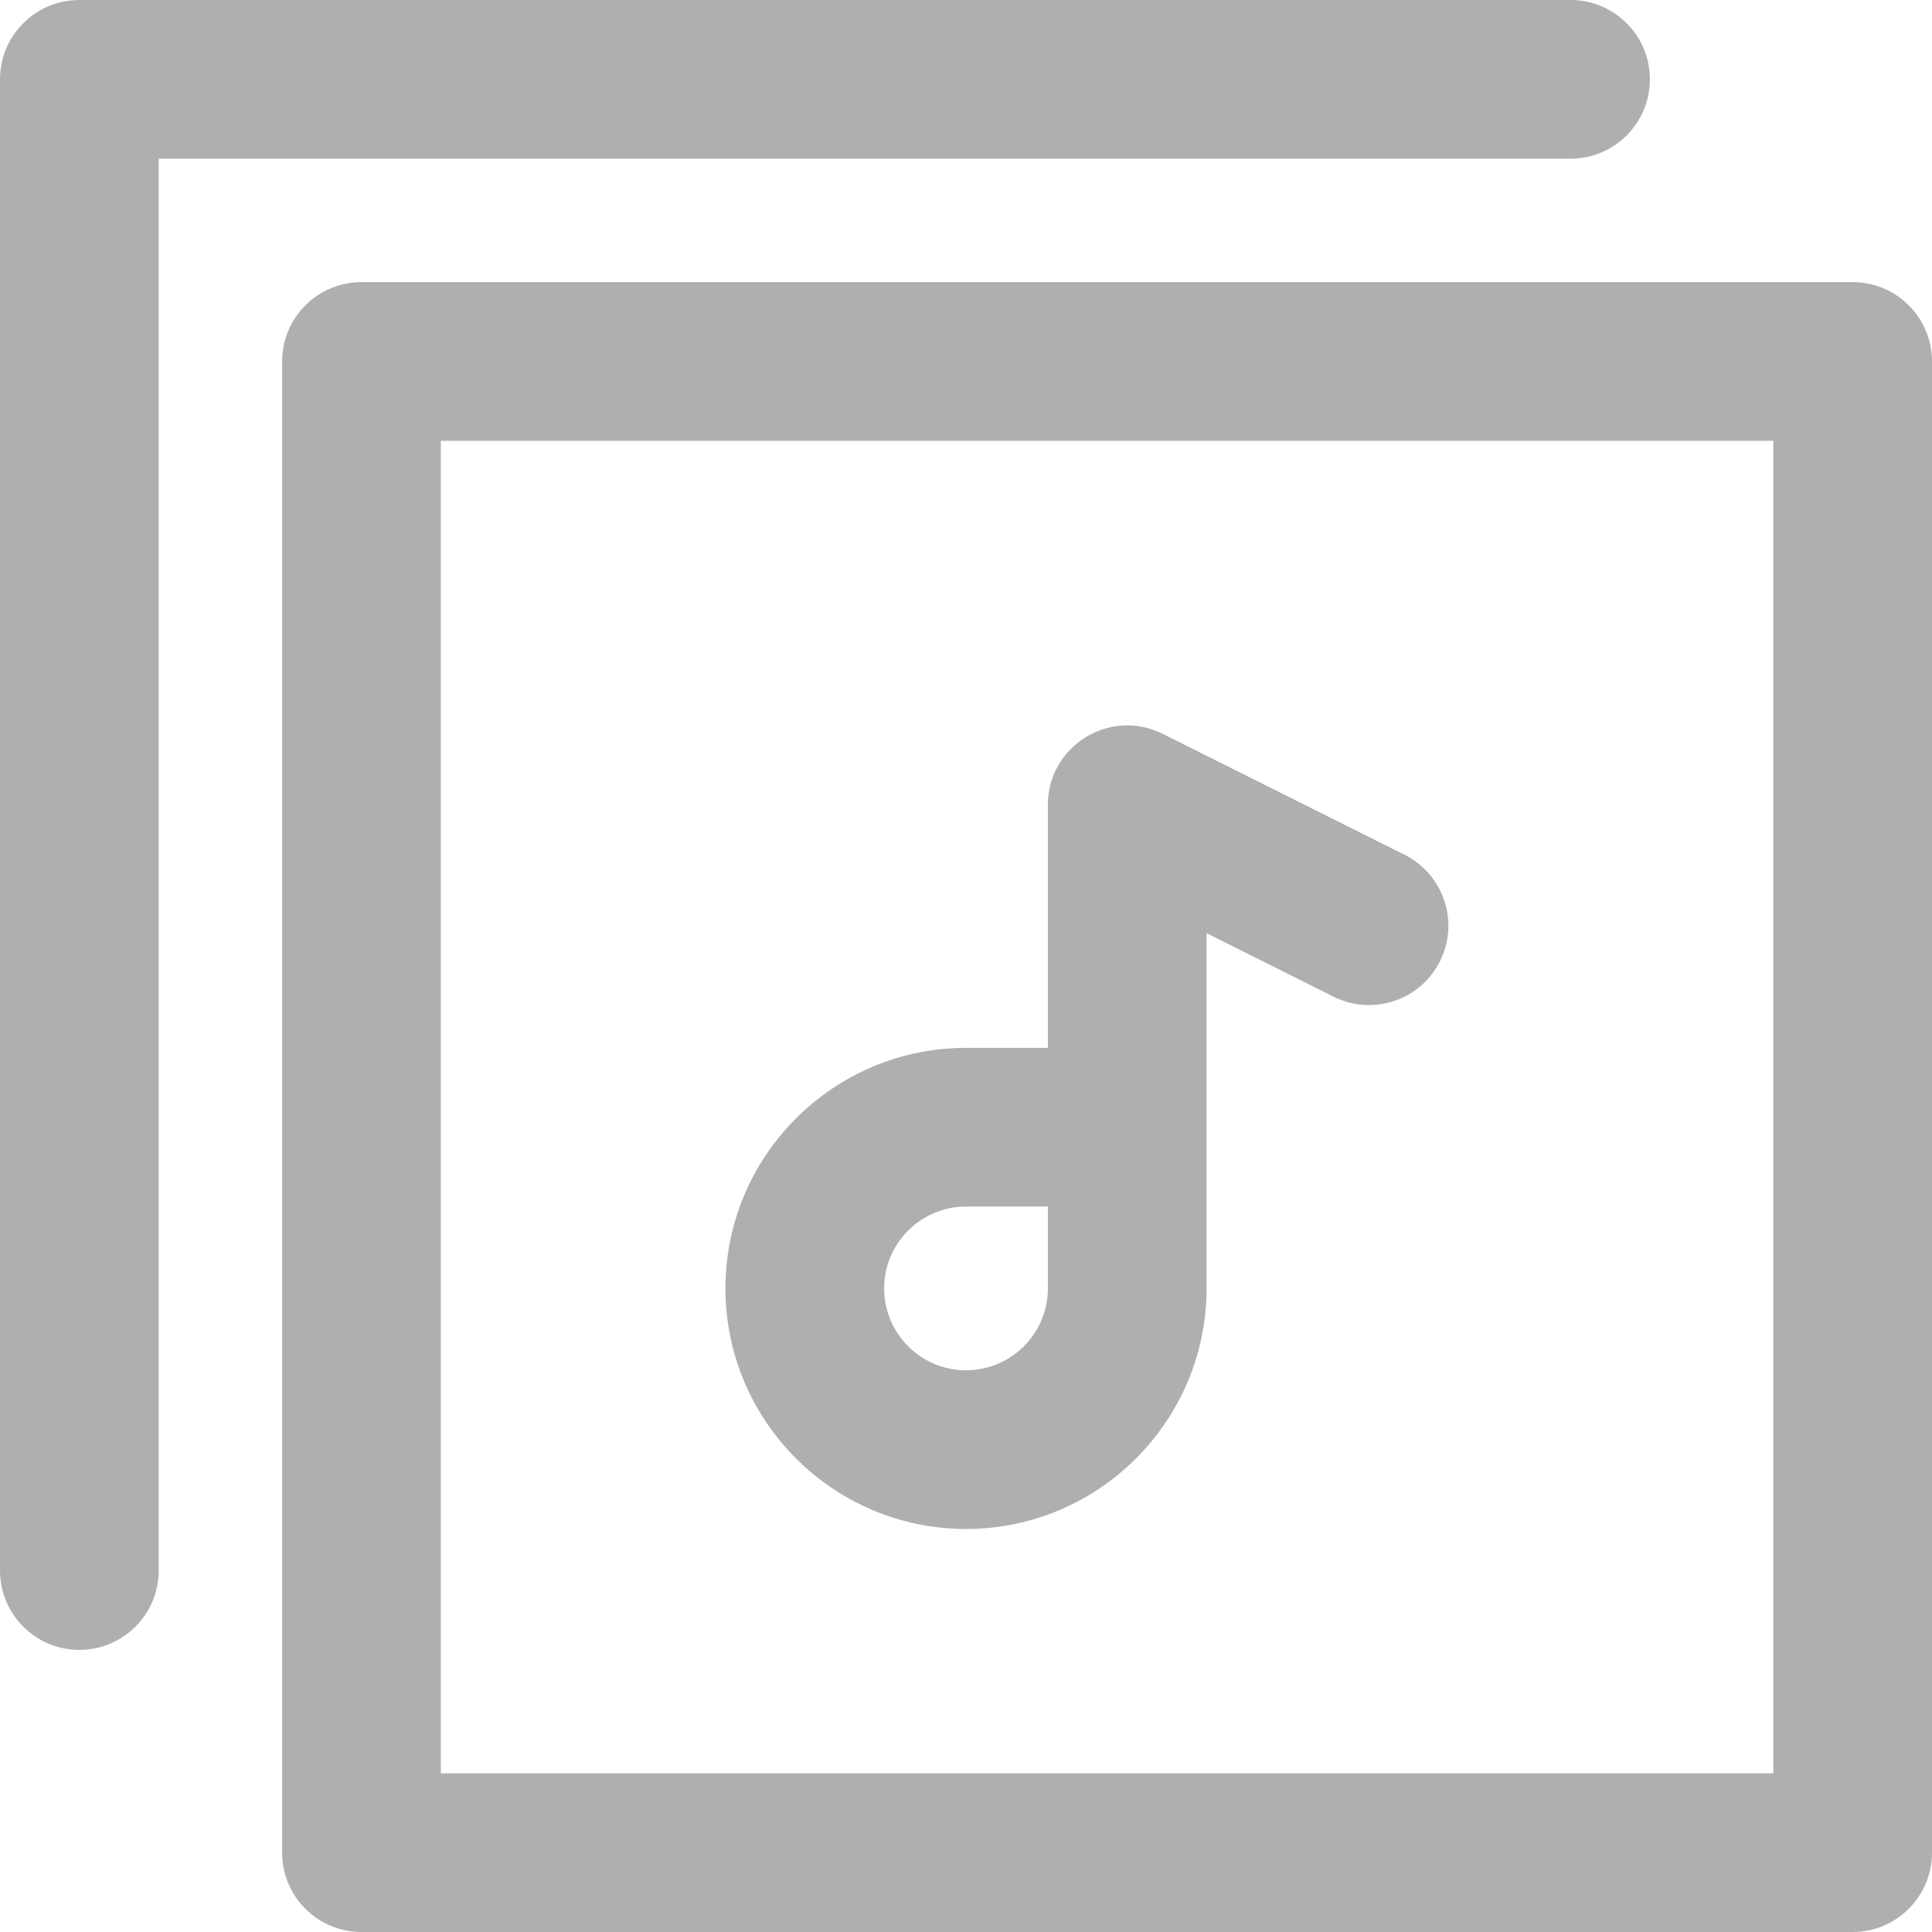 <?xml version="1.0"?>
<svg xmlns="http://www.w3.org/2000/svg" id="Layer_1" enable-background="new 0 0 511.334 511.334" height="512px" viewBox="0 0 511.334 511.334" width="512px"><g><path d="m436.667 21c0-11.598-9.402-21-21-21h-394.667c-11.598 0-21 9.402-21 21v394.667c0 11.598 9.402 21 21 21s21-9.402 21-21v-373.667h373.667c11.598 0 21-9.402 21-21z" data-original="#000000" class="active-path" style="--darkreader-inline-" data-darkreader-inline-fill="" data-old_color="#000000" fill="#AFAFAF"/><path d="m490.333 74.667h-394.666c-11.598 0-21 9.402-21 21v394.667c0 11.598 9.402 21 21 21h394.667c11.598 0 21-9.402 21-21v-394.667c-.001-11.598-9.402-21-21.001-21zm-21 394.667h-352.666v-352.667h352.667v352.667z" data-original="#000000" class="active-path" style="--darkreader-inline-" data-darkreader-inline-fill="" data-old_color="#000000" fill="#AFAFAF"/><path d="m255.667 404.667c35.106 0 63.667-28.561 63.667-63.667 0-10.433 0-84.548 0-94.021l33.608 16.805c10.373 5.184 22.987.981 28.175-9.392 5.187-10.374.982-22.988-9.392-28.175l-64-32c-13.939-6.967-30.392 3.176-30.392 18.783v64.334h-21.667c-35.105 0-63.666 28.561-63.666 63.666 0 35.106 28.561 63.667 63.667 63.667zm0-85.333h21.667v21.666c0 11.947-9.72 21.667-21.667 21.667s-21.667-9.72-21.667-21.667c0-11.946 9.72-21.666 21.667-21.666z" data-original="#000000" class="active-path" style="--darkreader-inline-" data-darkreader-inline-fill="" data-old_color="#000000" fill="#AFAFAF"/></g> </svg>

